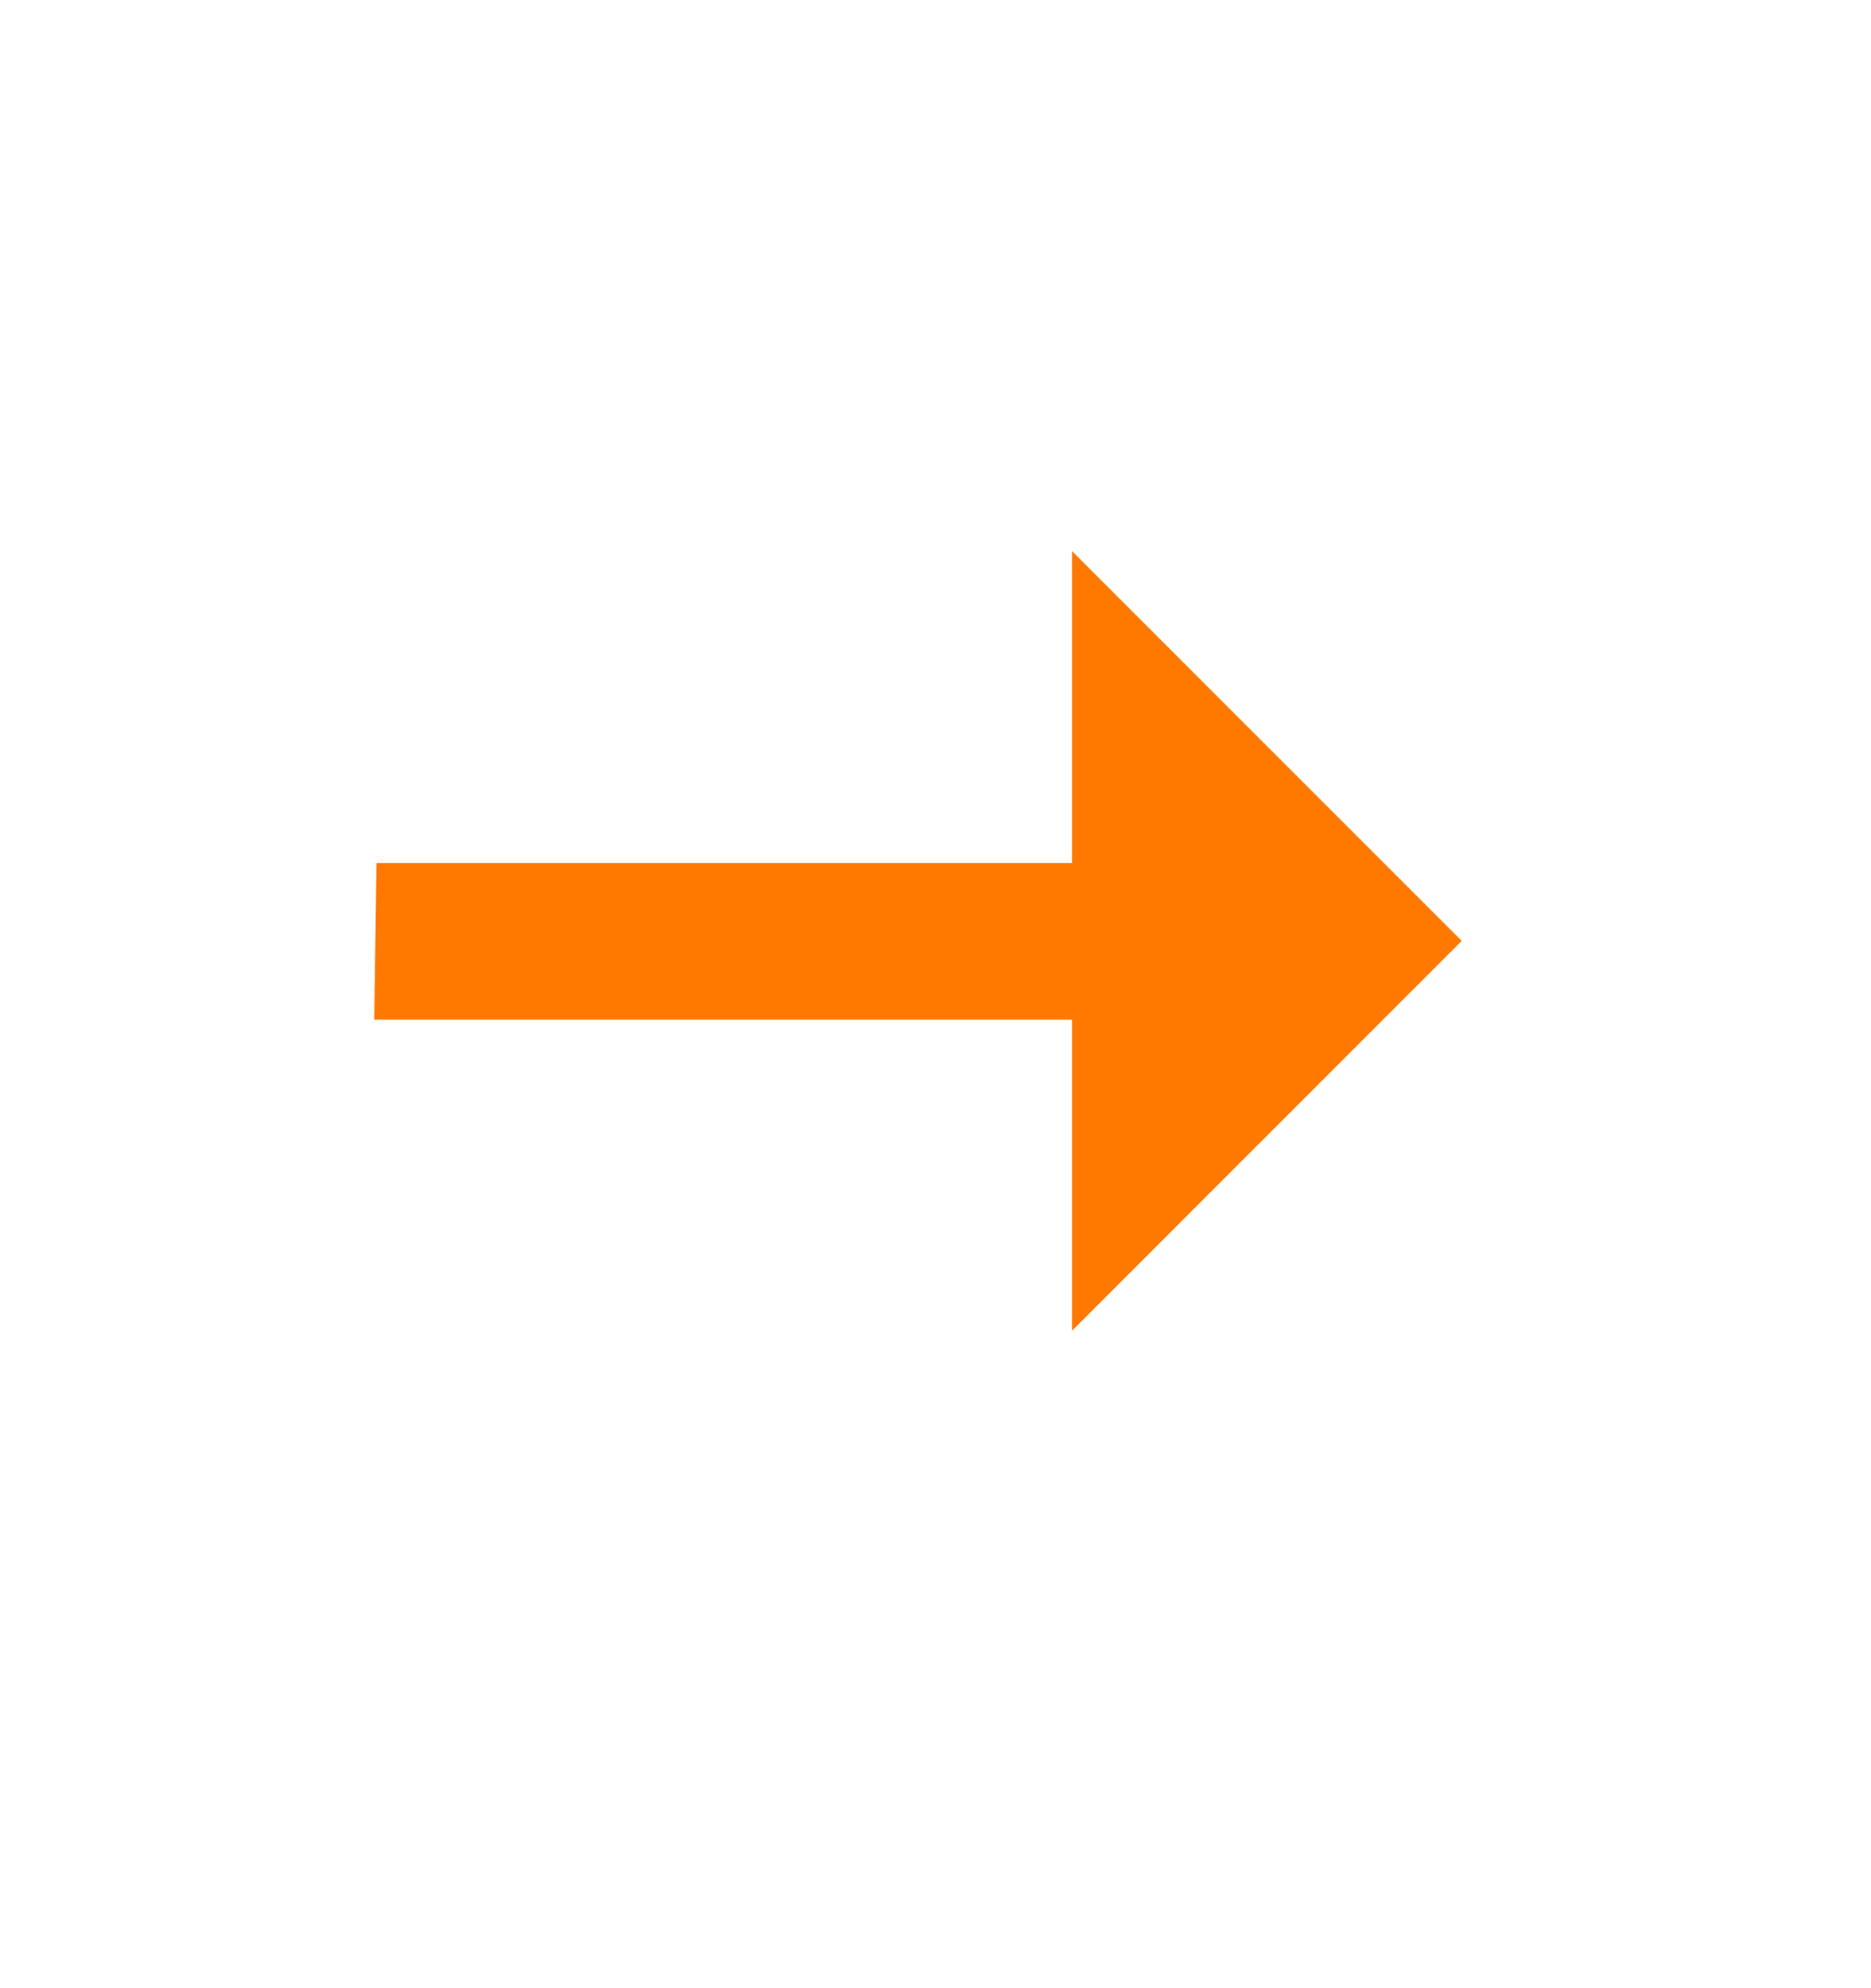 <svg width="16" height="17" viewBox="0 0 16 17" fill="none" xmlns="http://www.w3.org/2000/svg">
<path d="M9.167 4.712L9.167 7.379L3.22 7.379L3.2 8.719L9.167 8.719L9.167 11.379L12.5 8.045L9.167 4.712Z" fill="#FF7800"/>
</svg>
